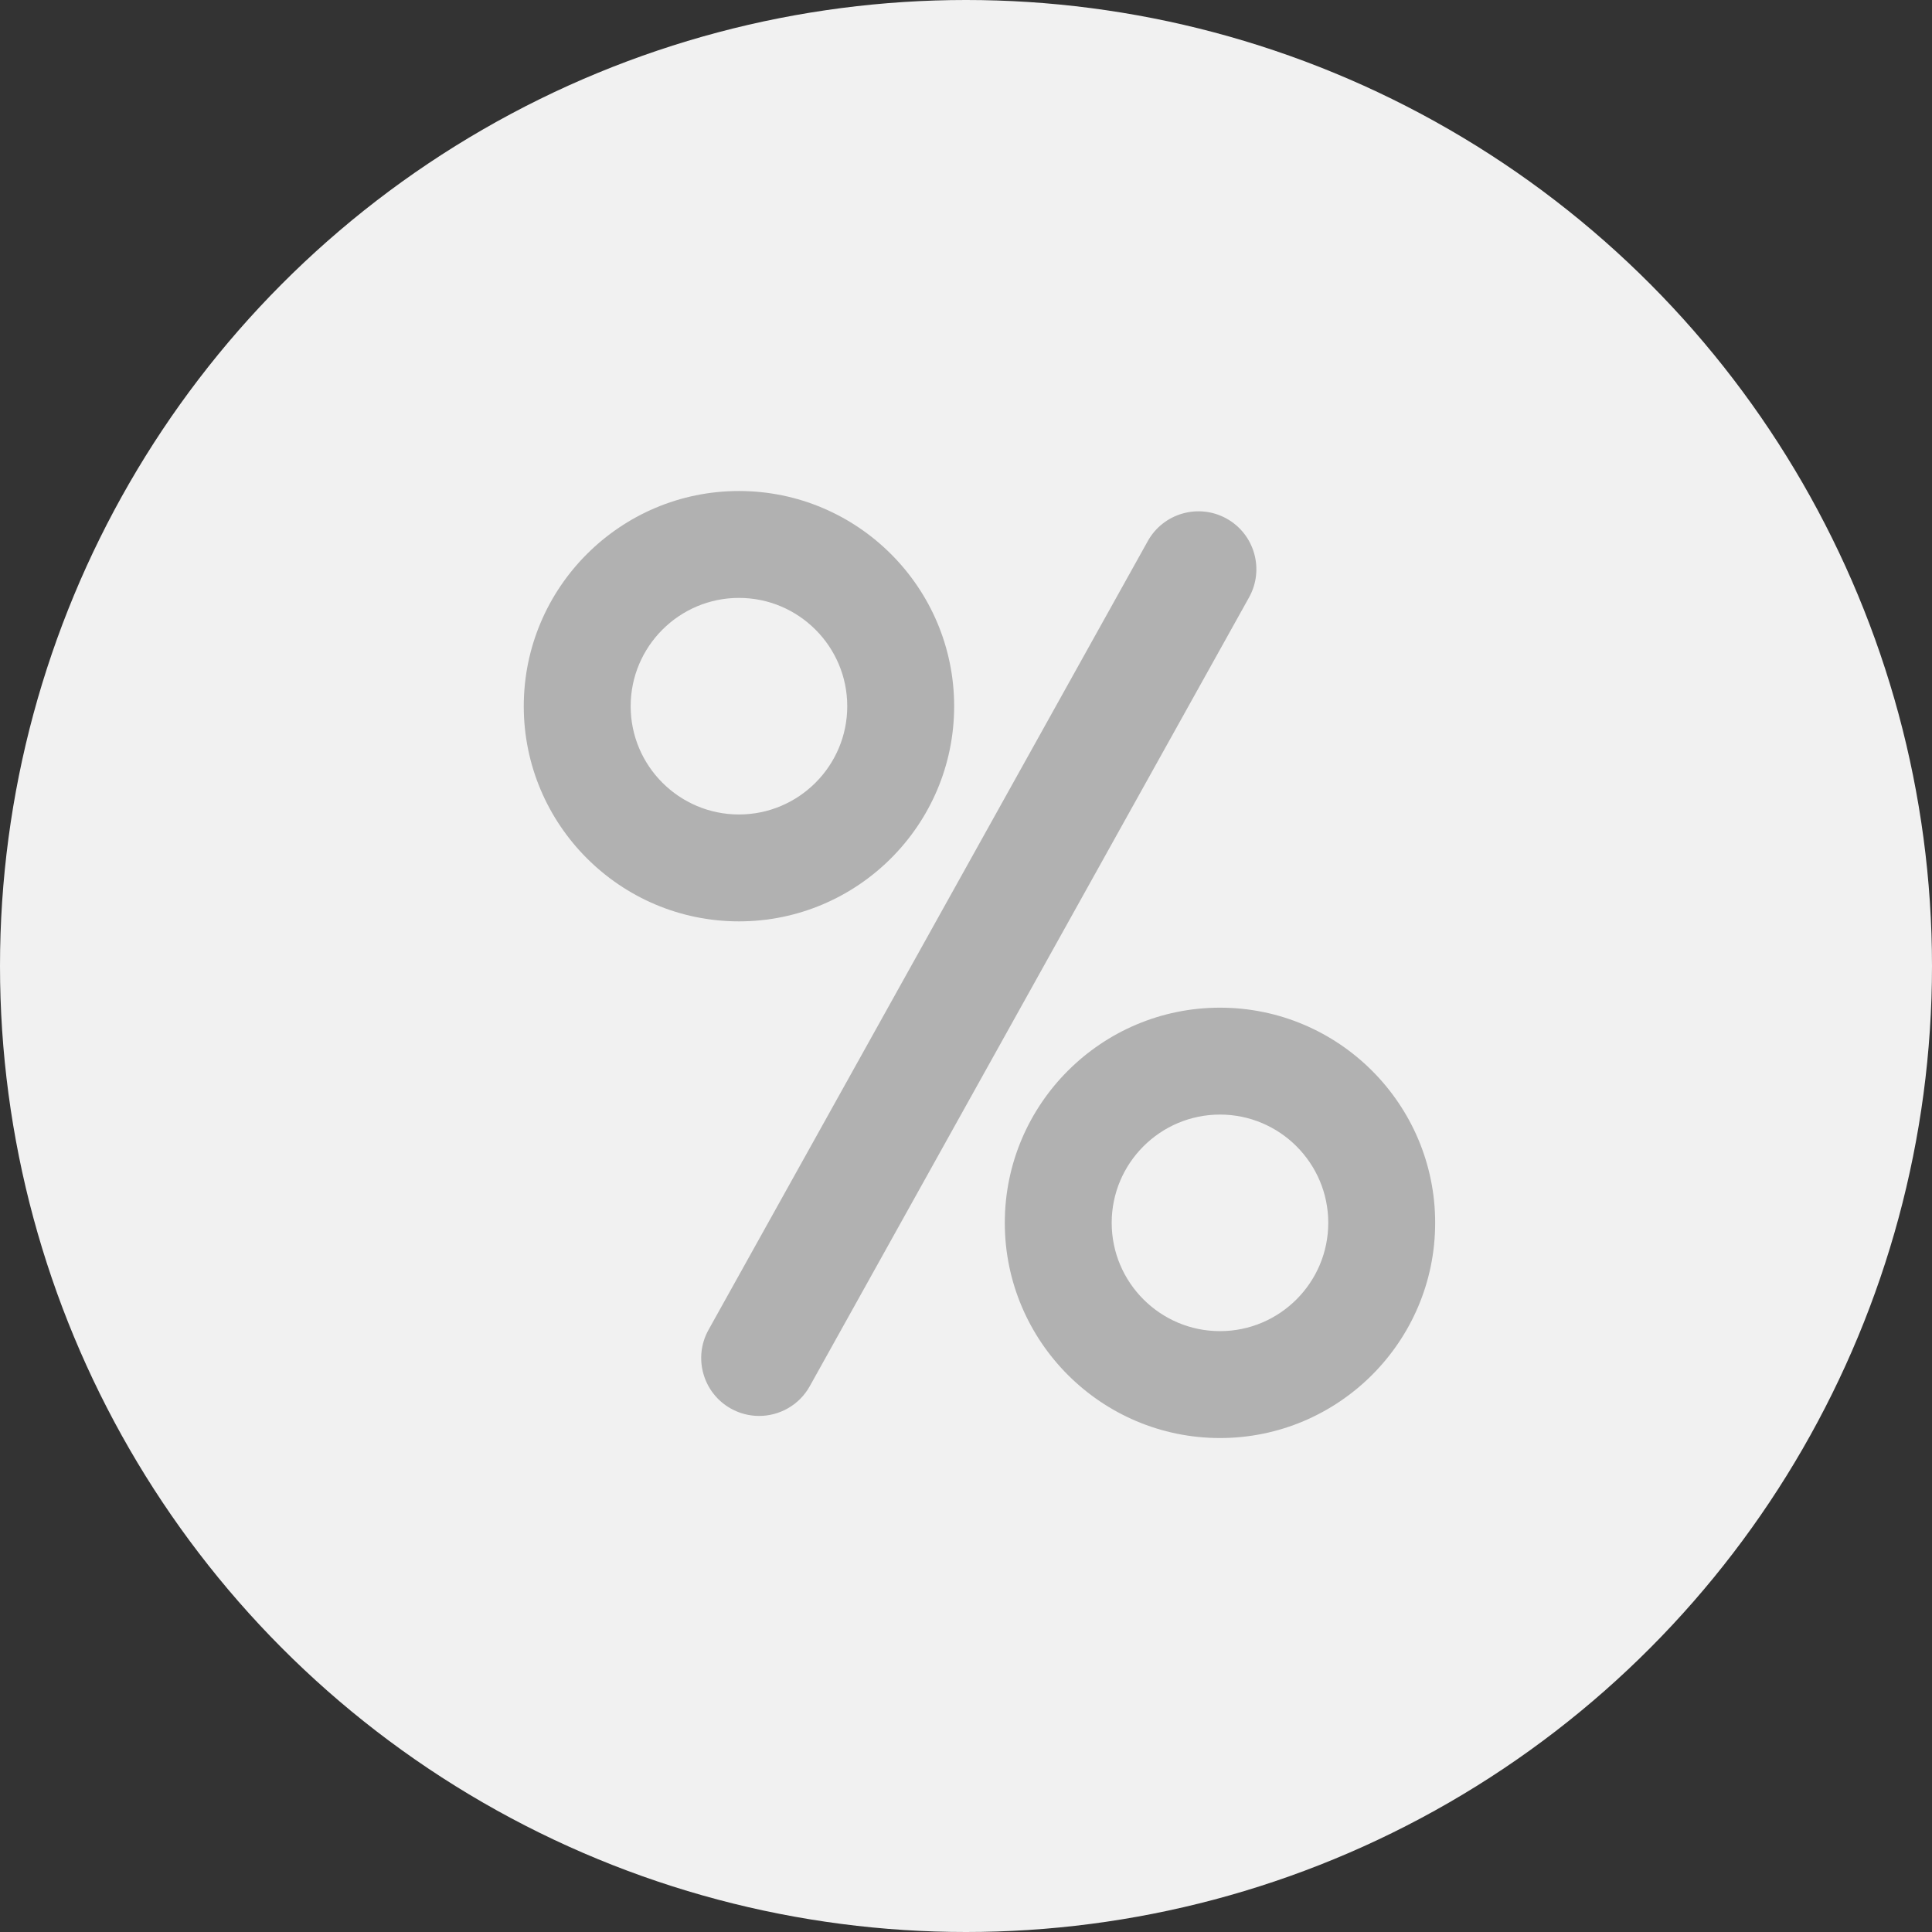 <?xml version="1.0" encoding="UTF-8"?>
<svg width="181px" height="181px" viewBox="0 0 181 181" version="1.1" xmlns="http://www.w3.org/2000/svg" xmlns:xlink="http://www.w3.org/1999/xlink">
    <rect x="0" y="0" width="181" height="181" fill="#333333" stroke="none"/>
    <title>conversion fee</title>
    <g id="Page-1" stroke="none" stroke-width="1" fill="none" fill-rule="evenodd">
        <g id="conversion-fee">
            <circle id="Oval" fill="#F1F1F1" cx="90.5" cy="90.5" r="90.5"></circle>
            <g id="discount-symbol" transform="translate(49, 46)" fill="#B1B1B1" fill-rule="nonzero">
                <path d="M65.295,48.404 C76.411,48.404 85.454,57.447 85.454,68.56 C85.454,79.677 76.411,88.723 65.295,88.723 C54.178,88.723 45.135,79.677 45.135,68.56 C45.135,57.447 54.178,48.404 65.295,48.404 Z M58.533,4.688 C59.992,2.07 63.299,1.134 65.915,2.585 C68.535,4.046 69.475,7.351 68.017,9.969 L68.017,9.969 L26.863,83.866 C25.87,85.649 24.021,86.653 22.116,86.653 C21.223,86.653 20.316,86.431 19.48,85.968 C16.861,84.508 15.92,81.202 17.379,78.585 L17.379,78.585 Z M65.295,58.419 C59.7,58.419 55.149,62.97 55.149,68.56 C55.149,74.157 59.7,78.708 65.295,78.708 C70.888,78.708 75.439,74.157 75.439,68.56 C75.439,62.97 70.888,58.419 65.295,58.419 Z M20.229,-2.23820962e-13 C31.345,-2.23820962e-13 40.39,9.046 40.39,20.163 C40.39,31.276 31.345,40.319 20.229,40.319 C9.112,40.319 0.069,31.276 0.069,20.163 C0.069,9.046 9.112,-2.23820962e-13 20.229,-2.23820962e-13 Z M20.229,10.015 C14.635,10.015 10.084,14.565 10.084,20.163 C10.084,25.754 14.635,30.304 20.229,30.304 C25.823,30.304 30.375,25.753 30.375,20.163 C30.375,14.565 25.823,10.015 20.229,10.015 Z" id="Combined-Shape"></path>
            </g>
        </g>
    </g>
</svg>